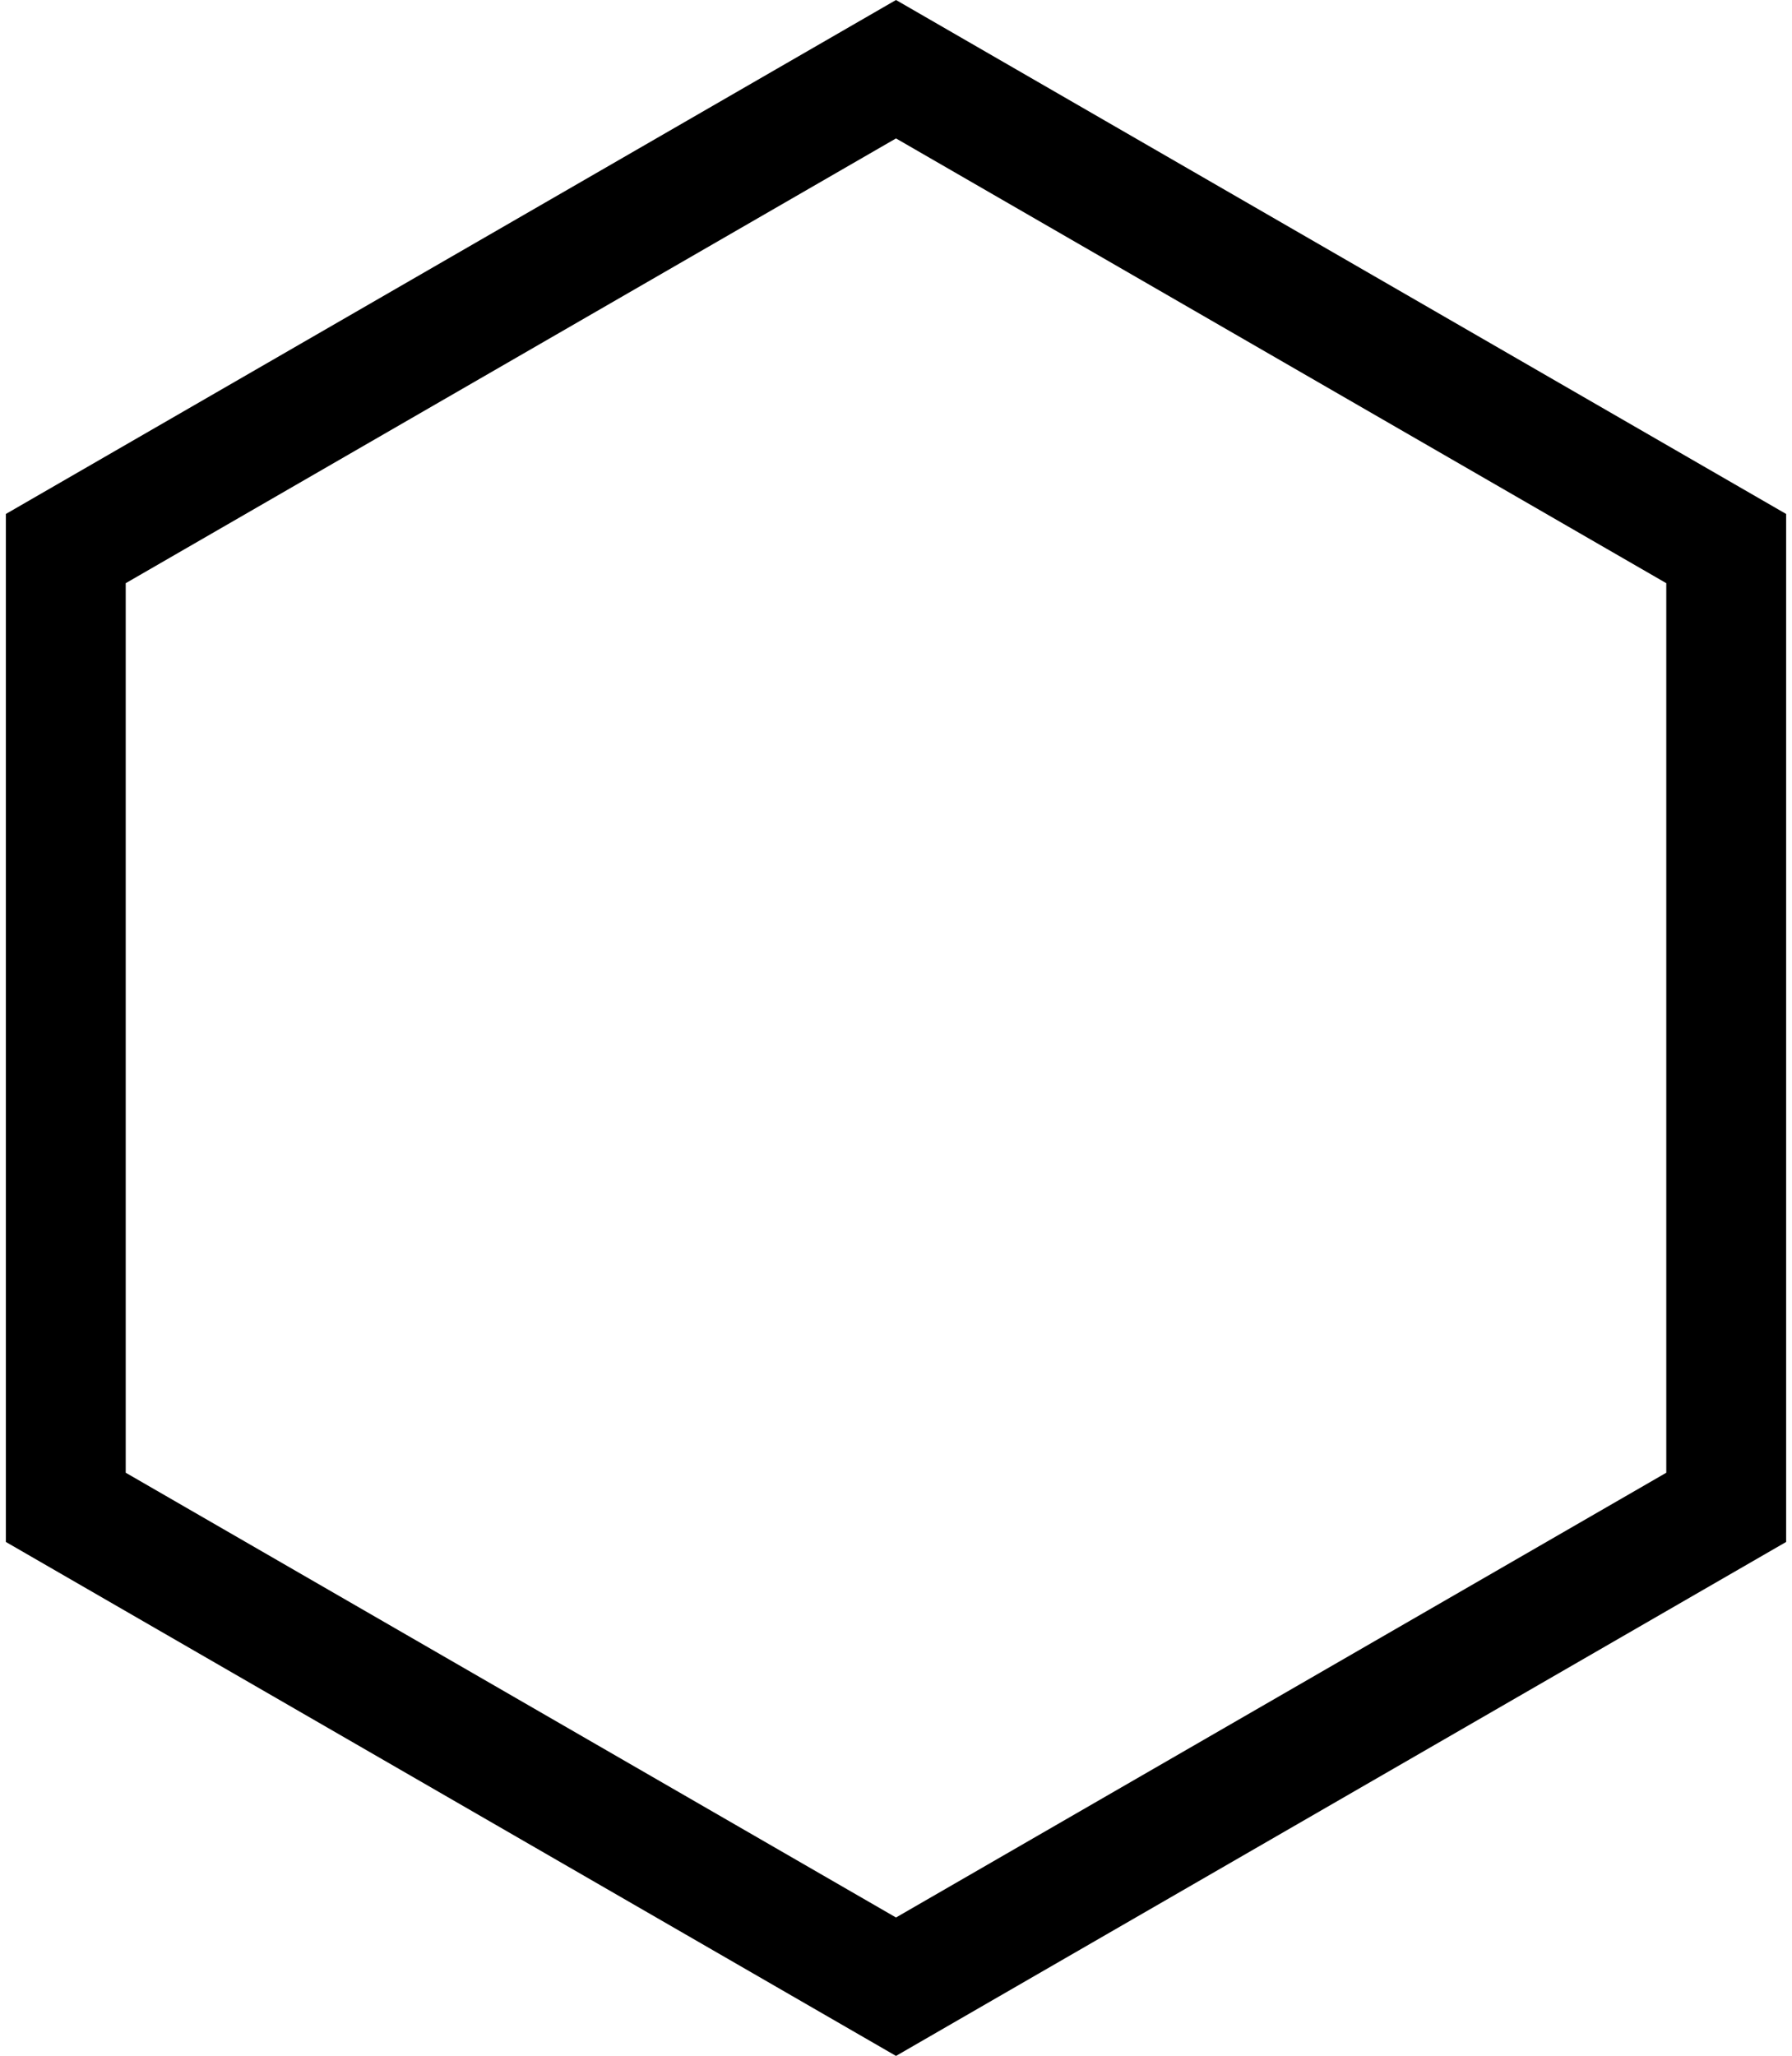 <svg width="299" height="343" viewBox="0 0 299 343" fill="none" xmlns="http://www.w3.org/2000/svg">
<path d="M10.977 91.523L149.5 11.547L288.023 91.523V251.477L149.5 331.453L10.977 251.477V91.523Z" stroke="black" stroke-width="20"/>
</svg>

